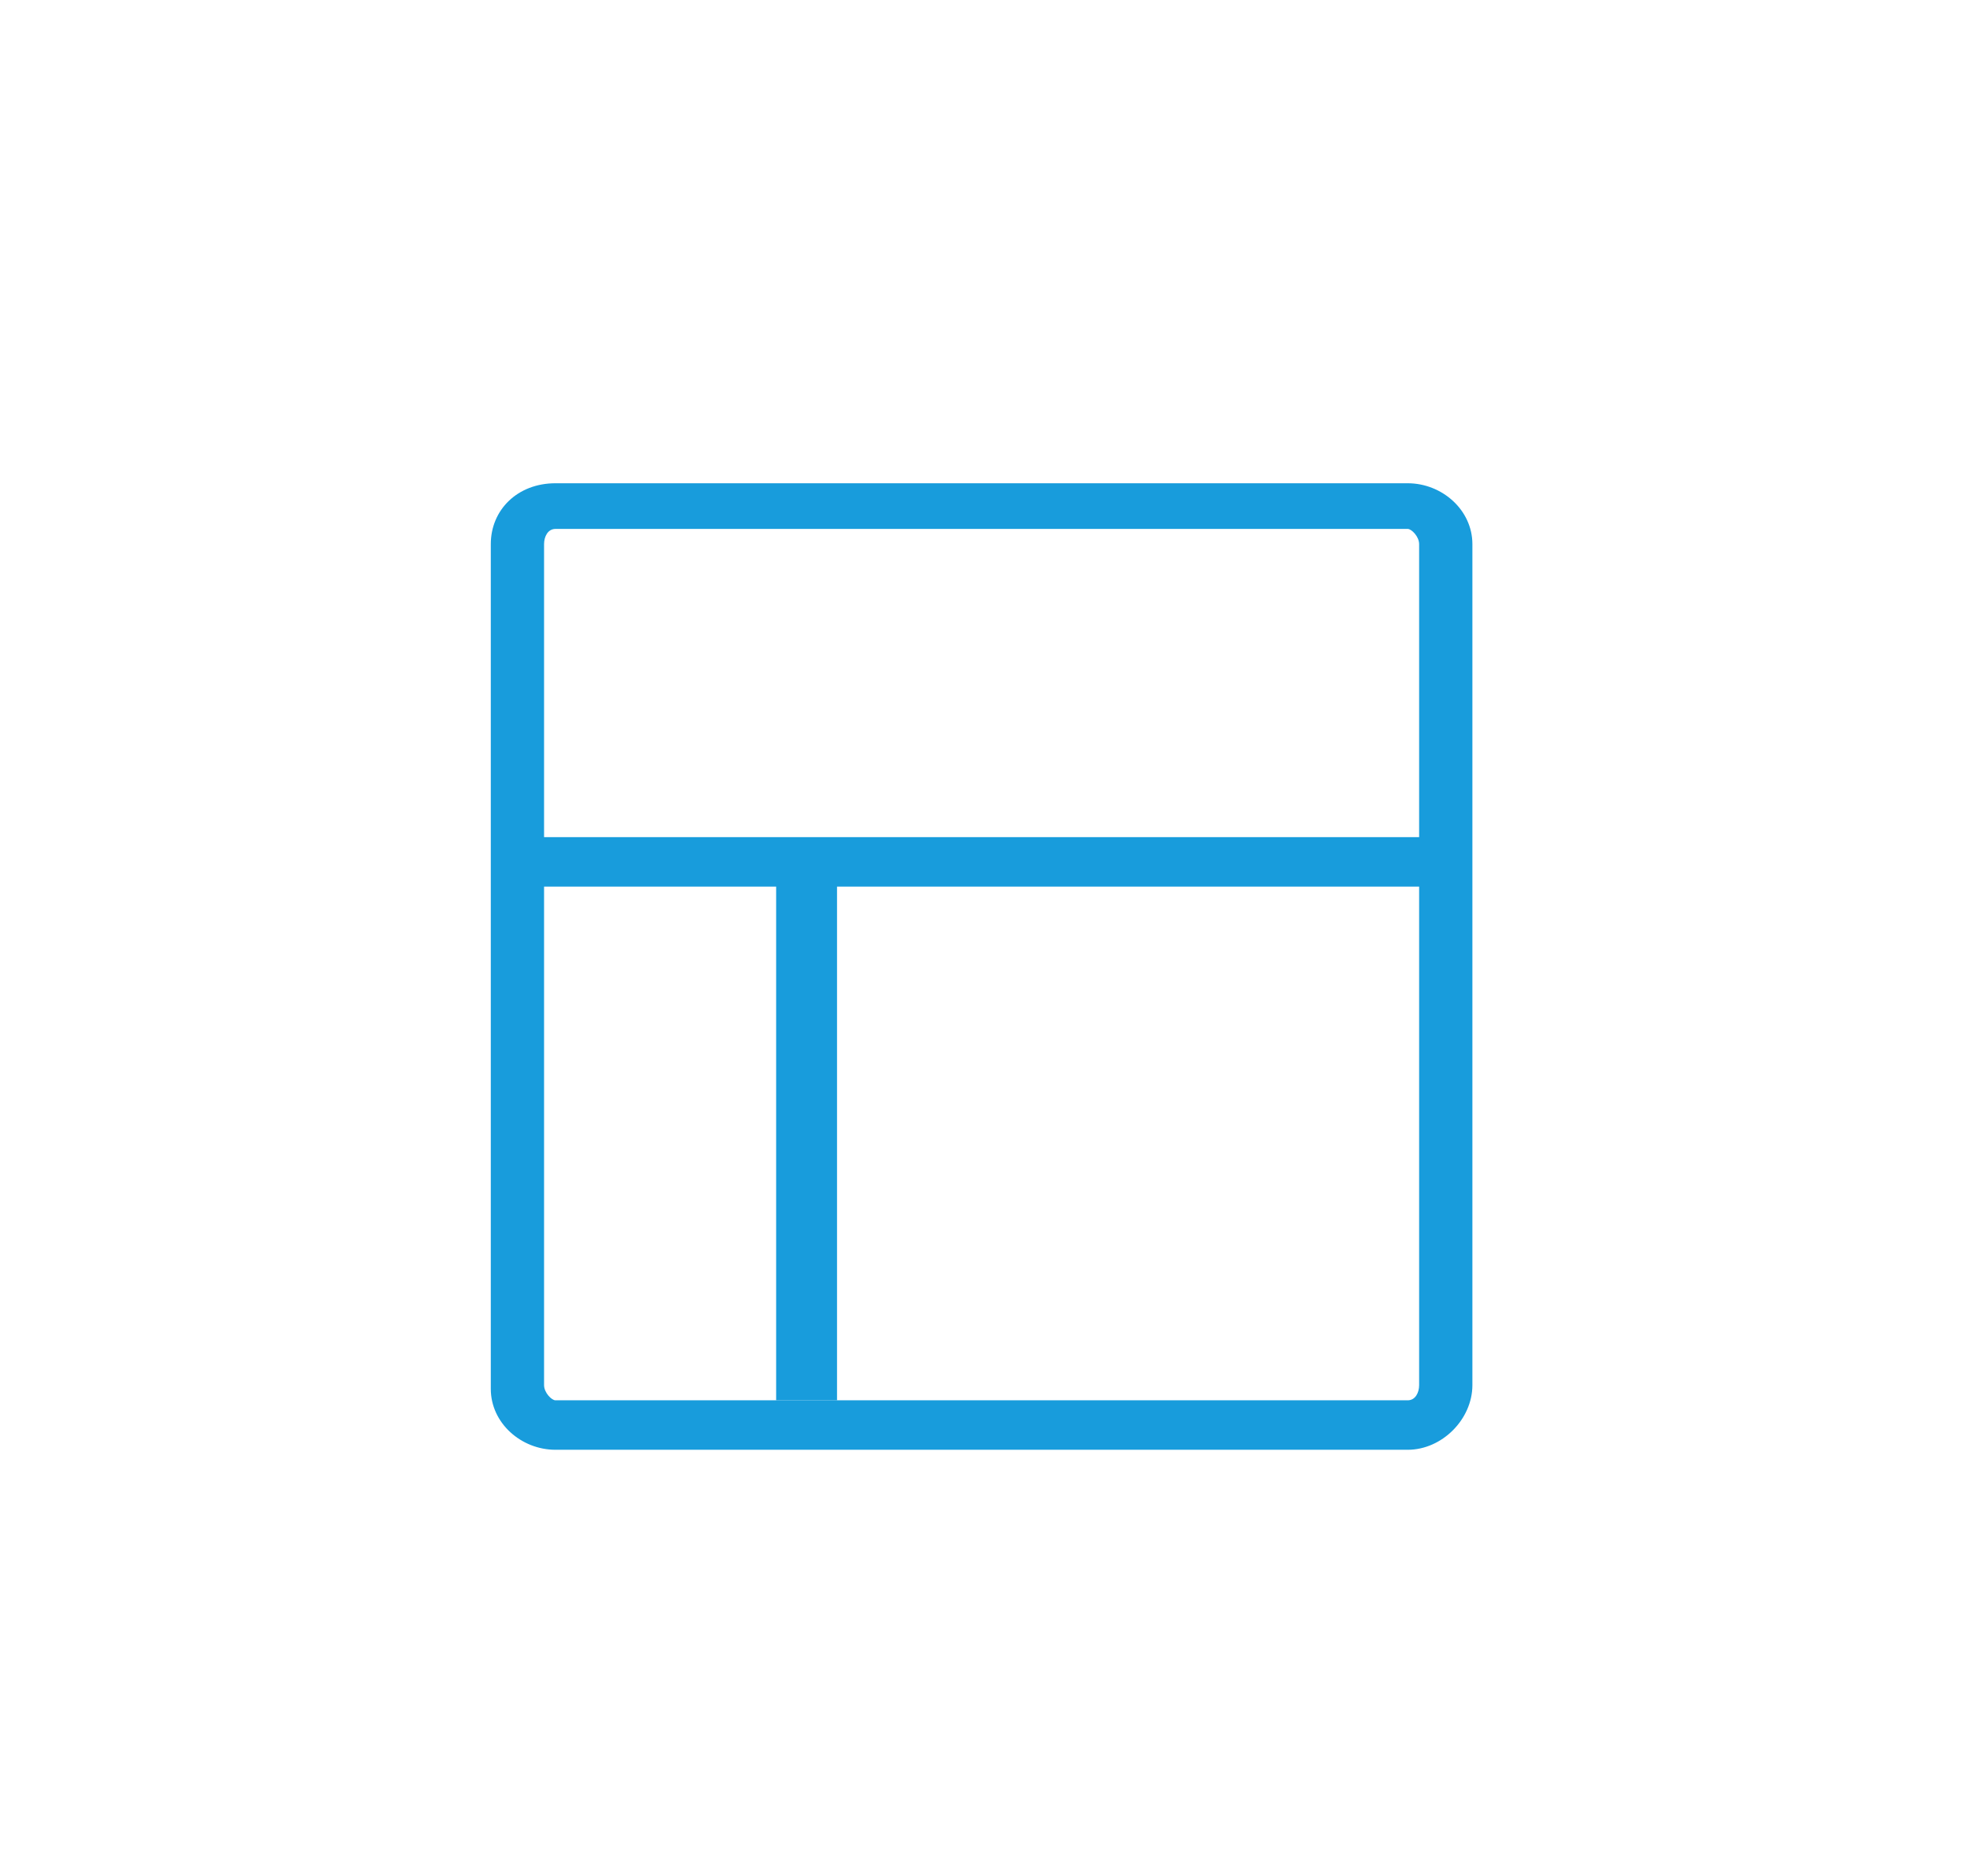 <?xml version="1.0" encoding="utf-8"?>
<!-- Generator: Adobe Illustrator 22.1.0, SVG Export Plug-In . SVG Version: 6.00 Build 0)  -->
<svg version="1.1" id="Layer_1" xmlns="http://www.w3.org/2000/svg" xmlns:xlink="http://www.w3.org/1999/xlink" x="0px" y="0px"
	 viewBox="0 0 51.7 49.3" style="enable-background:new 0 0 51.7 49.3;" xml:space="preserve">
<style type="text/css">
	.st0{fill:#189CDC;}
</style>
<g>
	<g>
		<path class="st0" d="M37,38.1H14.6c-0.9,0-1.7-0.7-1.7-1.6V14.3c0-0.9,0.7-1.6,1.7-1.6H37c0.9,0,1.7,0.7,1.7,1.6v22.1
			C38.7,37.3,37.9,38.1,37,38.1z M14.6,13.9c-0.2,0-0.3,0.2-0.3,0.4v22.1c0,0.2,0.2,0.4,0.3,0.4H37c0.2,0,0.3-0.2,0.3-0.4V14.3
			c0-0.2-0.2-0.4-0.3-0.4H14.6z"/>
		<rect x="13.6" y="22" class="st0" width="24.4" height="1.3"/>
	</g>
	<rect x="20.4" y="23.1" class="st0" width="1.6" height="13.7"/>
</g>
</svg>
